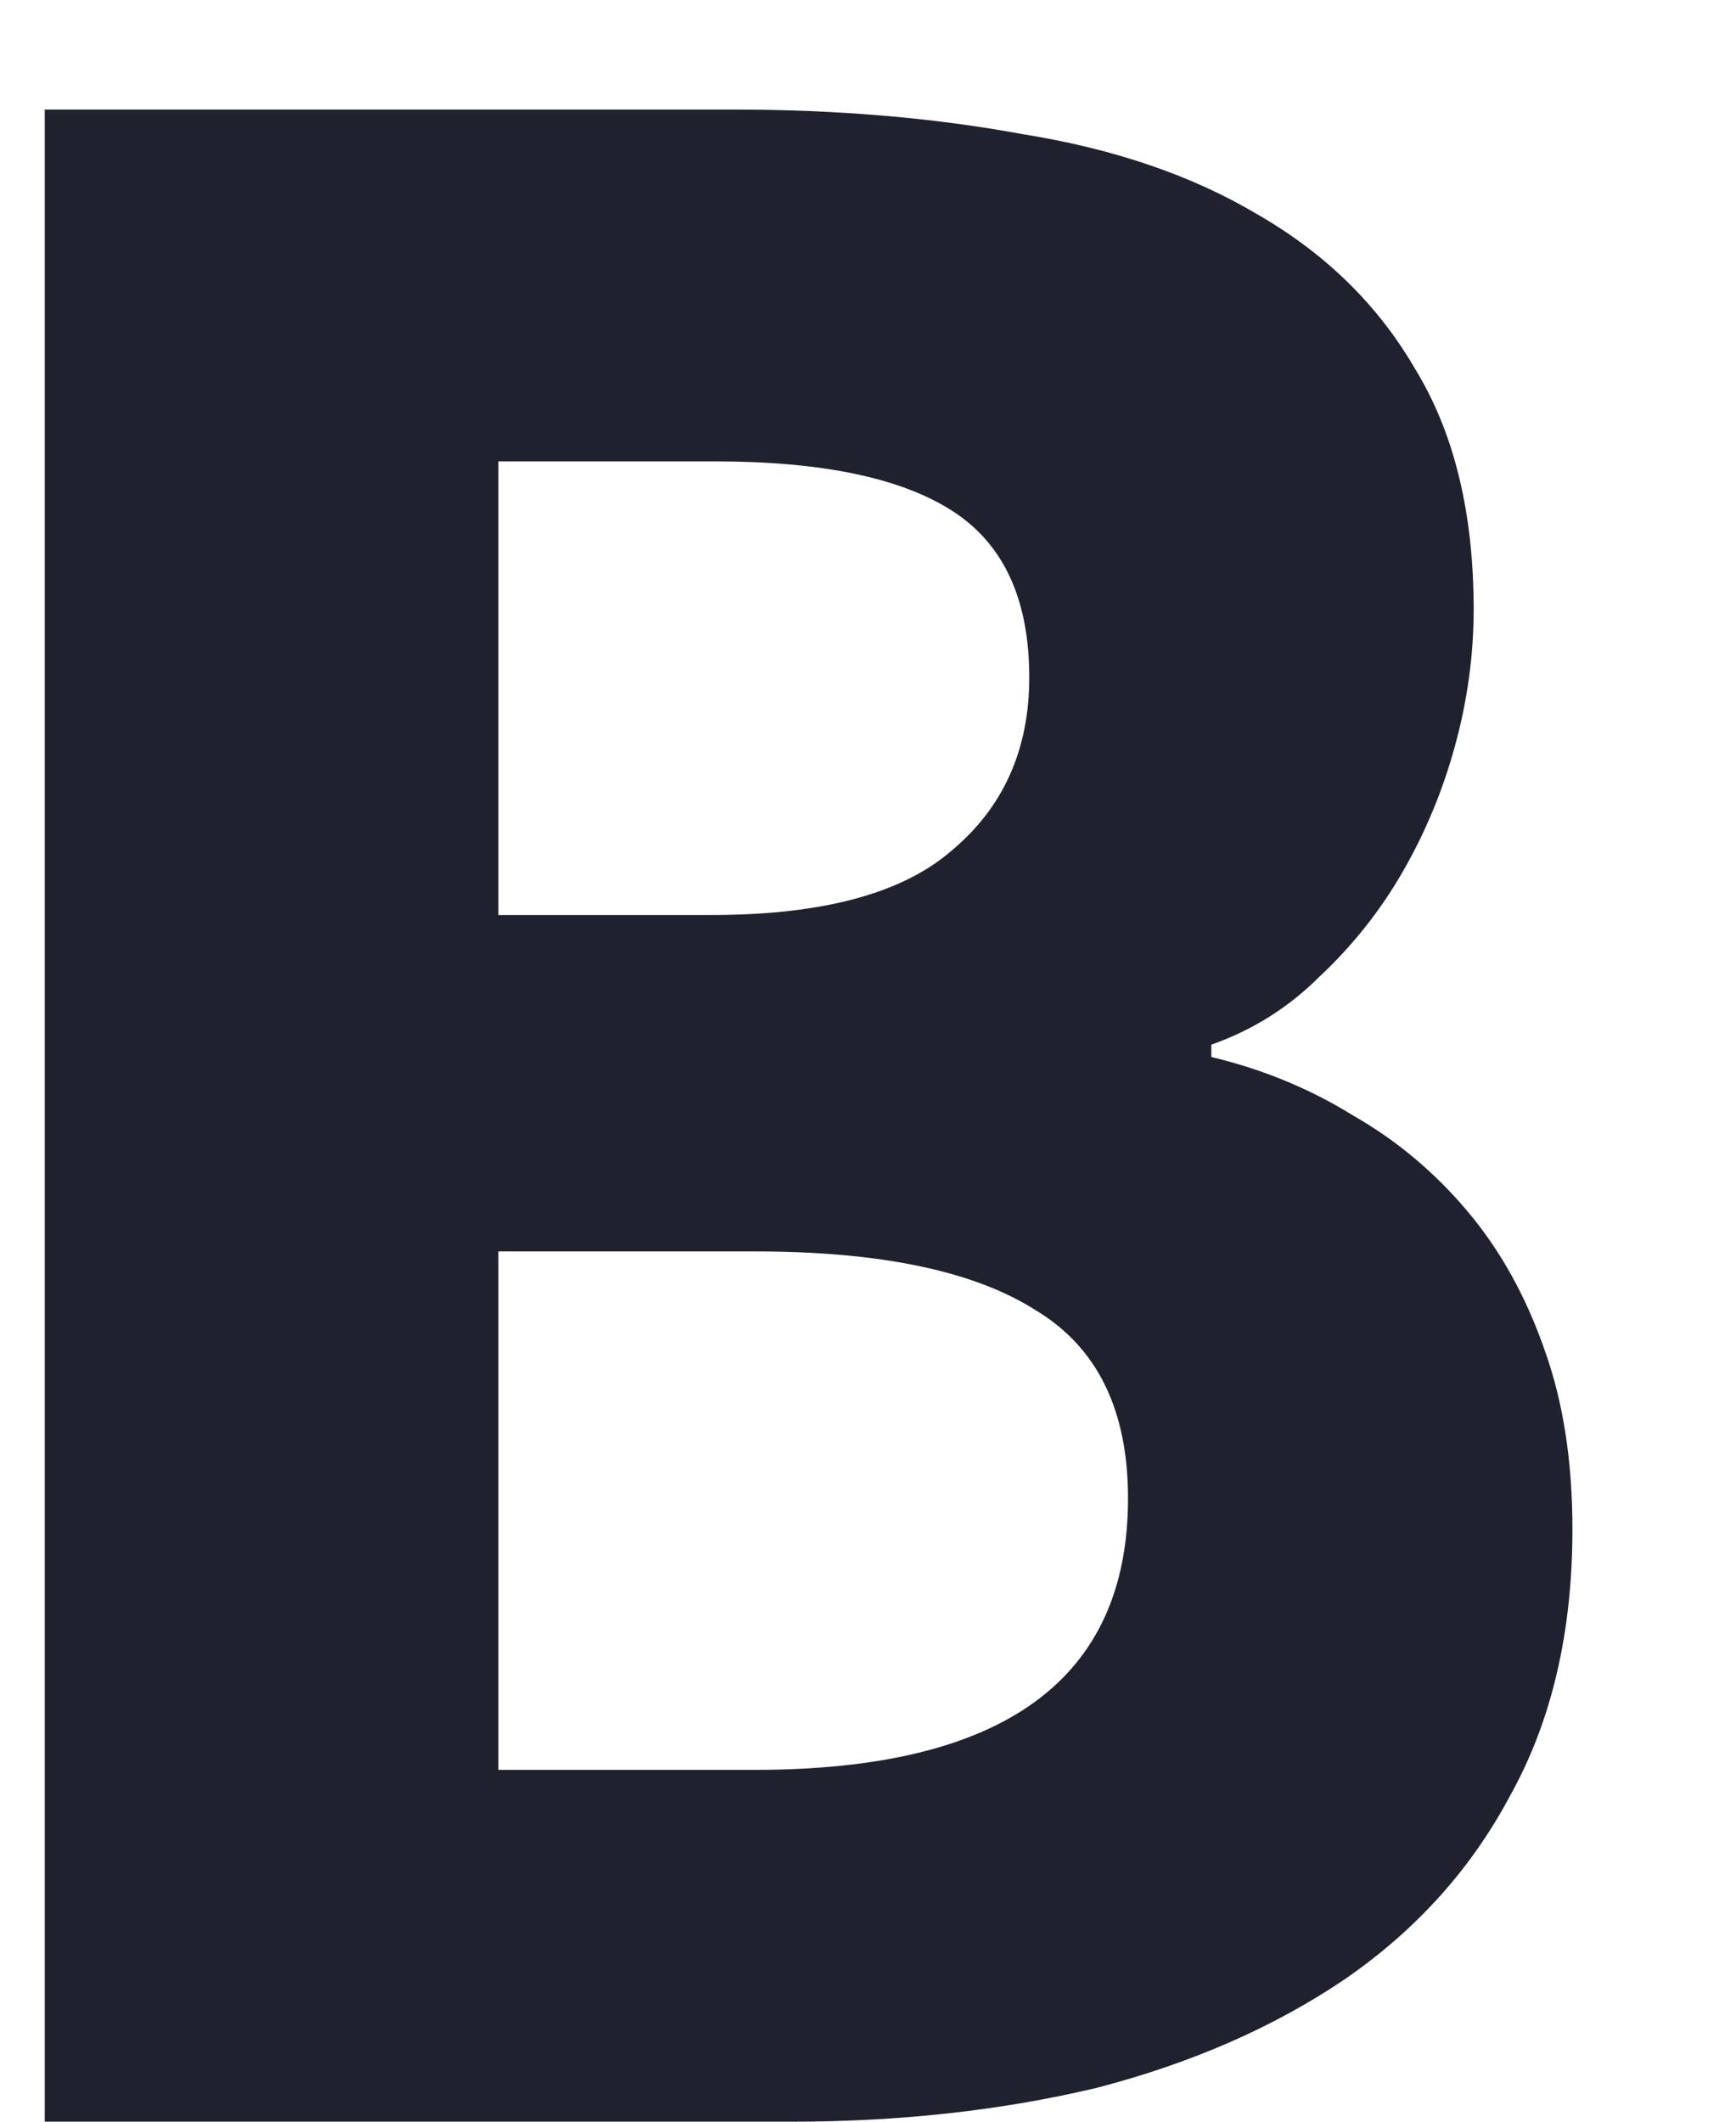 <svg width="9" height="11" viewBox="0 0 9 11" fill="none" xmlns="http://www.w3.org/2000/svg">
<path d="M0.232 11V0.568H3.8C4.344 0.568 4.845 0.611 5.304 0.696C5.773 0.771 6.179 0.909 6.52 1.112C6.872 1.315 7.144 1.581 7.336 1.912C7.539 2.243 7.64 2.659 7.64 3.16C7.64 3.395 7.608 3.629 7.544 3.864C7.48 4.099 7.389 4.317 7.272 4.52C7.155 4.723 7.011 4.904 6.84 5.064C6.68 5.224 6.493 5.341 6.28 5.416V5.48C6.547 5.544 6.792 5.645 7.016 5.784C7.24 5.912 7.437 6.077 7.608 6.28C7.779 6.483 7.912 6.723 8.008 7C8.104 7.267 8.152 7.576 8.152 7.928C8.152 8.461 8.045 8.92 7.832 9.304C7.629 9.688 7.341 10.008 6.968 10.264C6.605 10.509 6.179 10.696 5.688 10.824C5.197 10.941 4.669 11 4.104 11H0.232ZM2.584 4.744H3.688C4.264 4.744 4.68 4.632 4.936 4.408C5.203 4.184 5.336 3.885 5.336 3.512C5.336 3.107 5.203 2.819 4.936 2.648C4.669 2.477 4.259 2.392 3.704 2.392H2.584V4.744ZM2.584 9.176H3.912C5.203 9.176 5.848 8.707 5.848 7.768C5.848 7.309 5.688 6.984 5.368 6.792C5.048 6.589 4.563 6.488 3.912 6.488H2.584V9.176Z" fill="#1F222E"/>
</svg>
